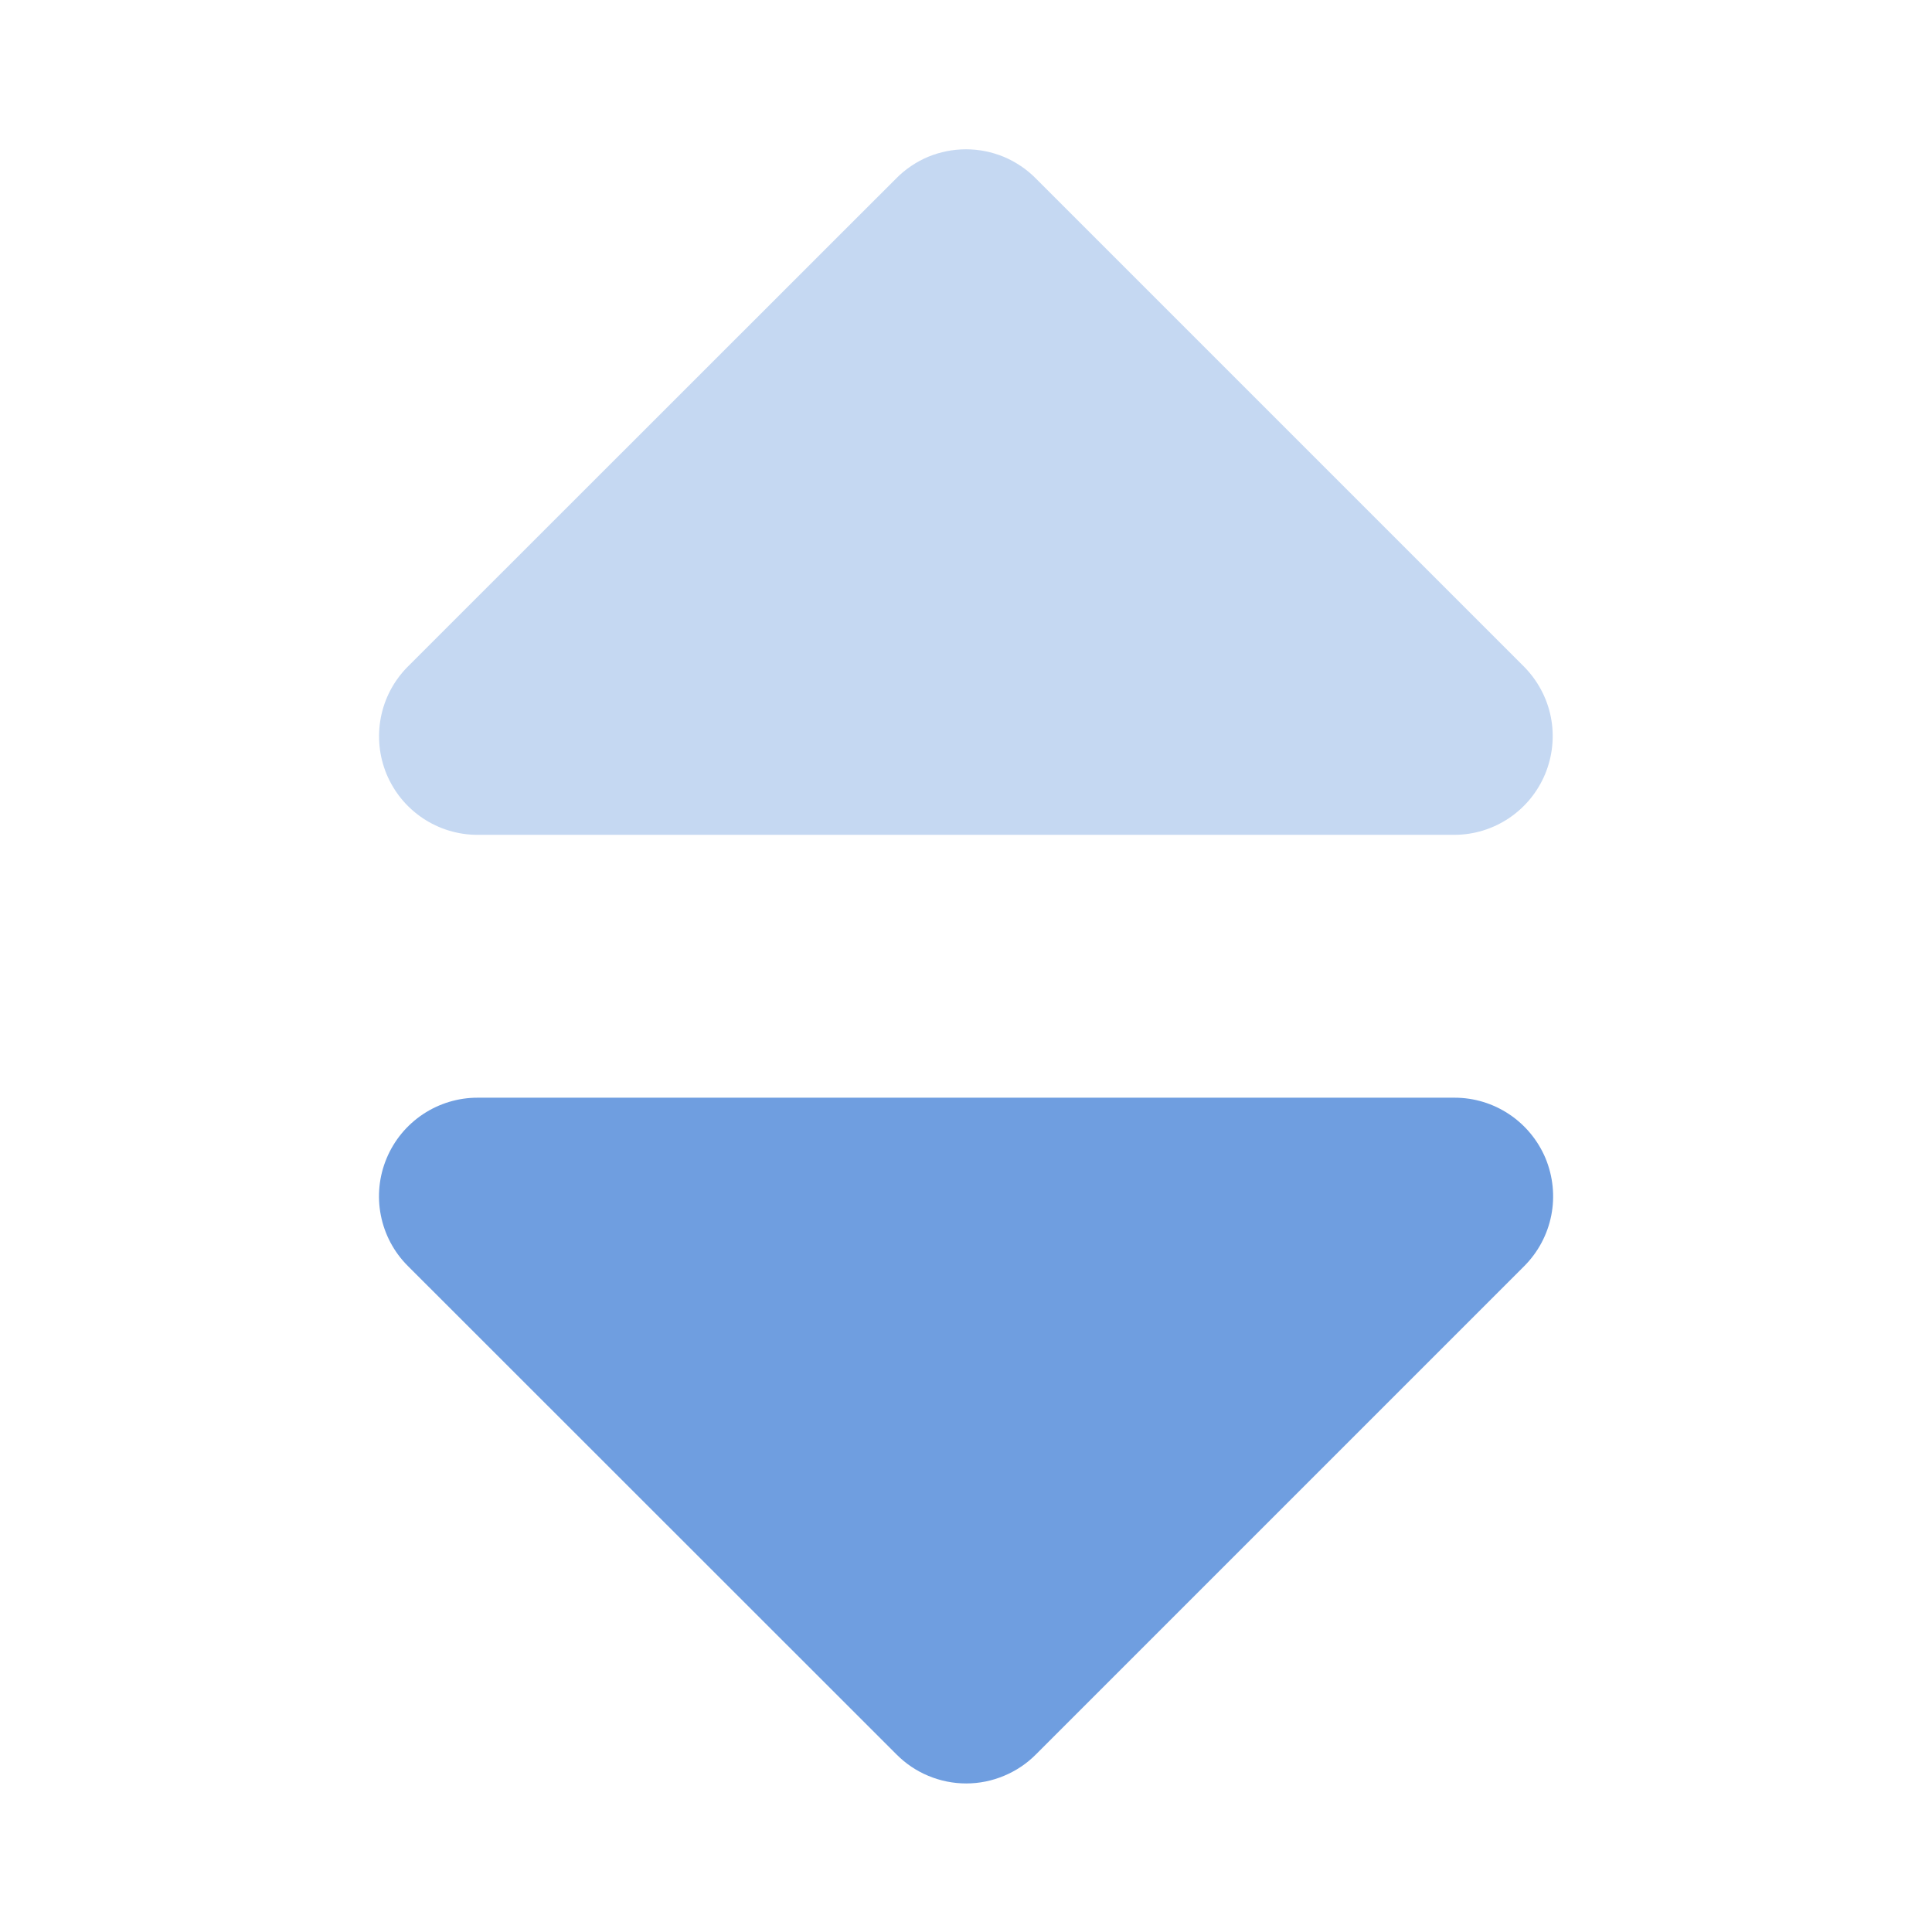 <svg width="18" height="18" viewBox="0 0 18 18" fill="none" xmlns="http://www.w3.org/2000/svg">
<path d="M4.453 10.227H13.553C13.734 10.227 13.911 10.281 14.062 10.382C14.213 10.483 14.33 10.626 14.4 10.793C14.469 10.961 14.488 11.145 14.453 11.323C14.418 11.501 14.331 11.665 14.203 11.794L9.652 16.345C9.567 16.431 9.465 16.499 9.354 16.545C9.242 16.592 9.123 16.616 9.002 16.616C8.881 16.616 8.761 16.592 8.649 16.545C8.538 16.499 8.437 16.431 8.352 16.345L3.799 11.794C3.67 11.665 3.583 11.501 3.548 11.322C3.513 11.144 3.532 10.959 3.602 10.792C3.672 10.624 3.79 10.481 3.942 10.38C4.093 10.28 4.271 10.226 4.453 10.227Z" fill="#6F9EE0"/>
<path opacity="0.4" d="M14.199 6.211L9.65 1.662C9.565 1.576 9.463 1.508 9.352 1.461C9.24 1.415 9.121 1.391 9 1.391C8.879 1.391 8.759 1.415 8.647 1.461C8.536 1.508 8.435 1.576 8.35 1.662L3.799 6.211C3.671 6.34 3.584 6.503 3.549 6.681C3.514 6.859 3.532 7.044 3.601 7.211C3.671 7.379 3.788 7.522 3.939 7.623C4.09 7.724 4.267 7.778 4.449 7.778H13.549C13.73 7.778 13.907 7.724 14.058 7.623C14.209 7.522 14.326 7.379 14.396 7.211C14.465 7.044 14.484 6.859 14.449 6.681C14.414 6.503 14.326 6.34 14.199 6.211Z" fill="#6F9EE0"/>
</svg>
